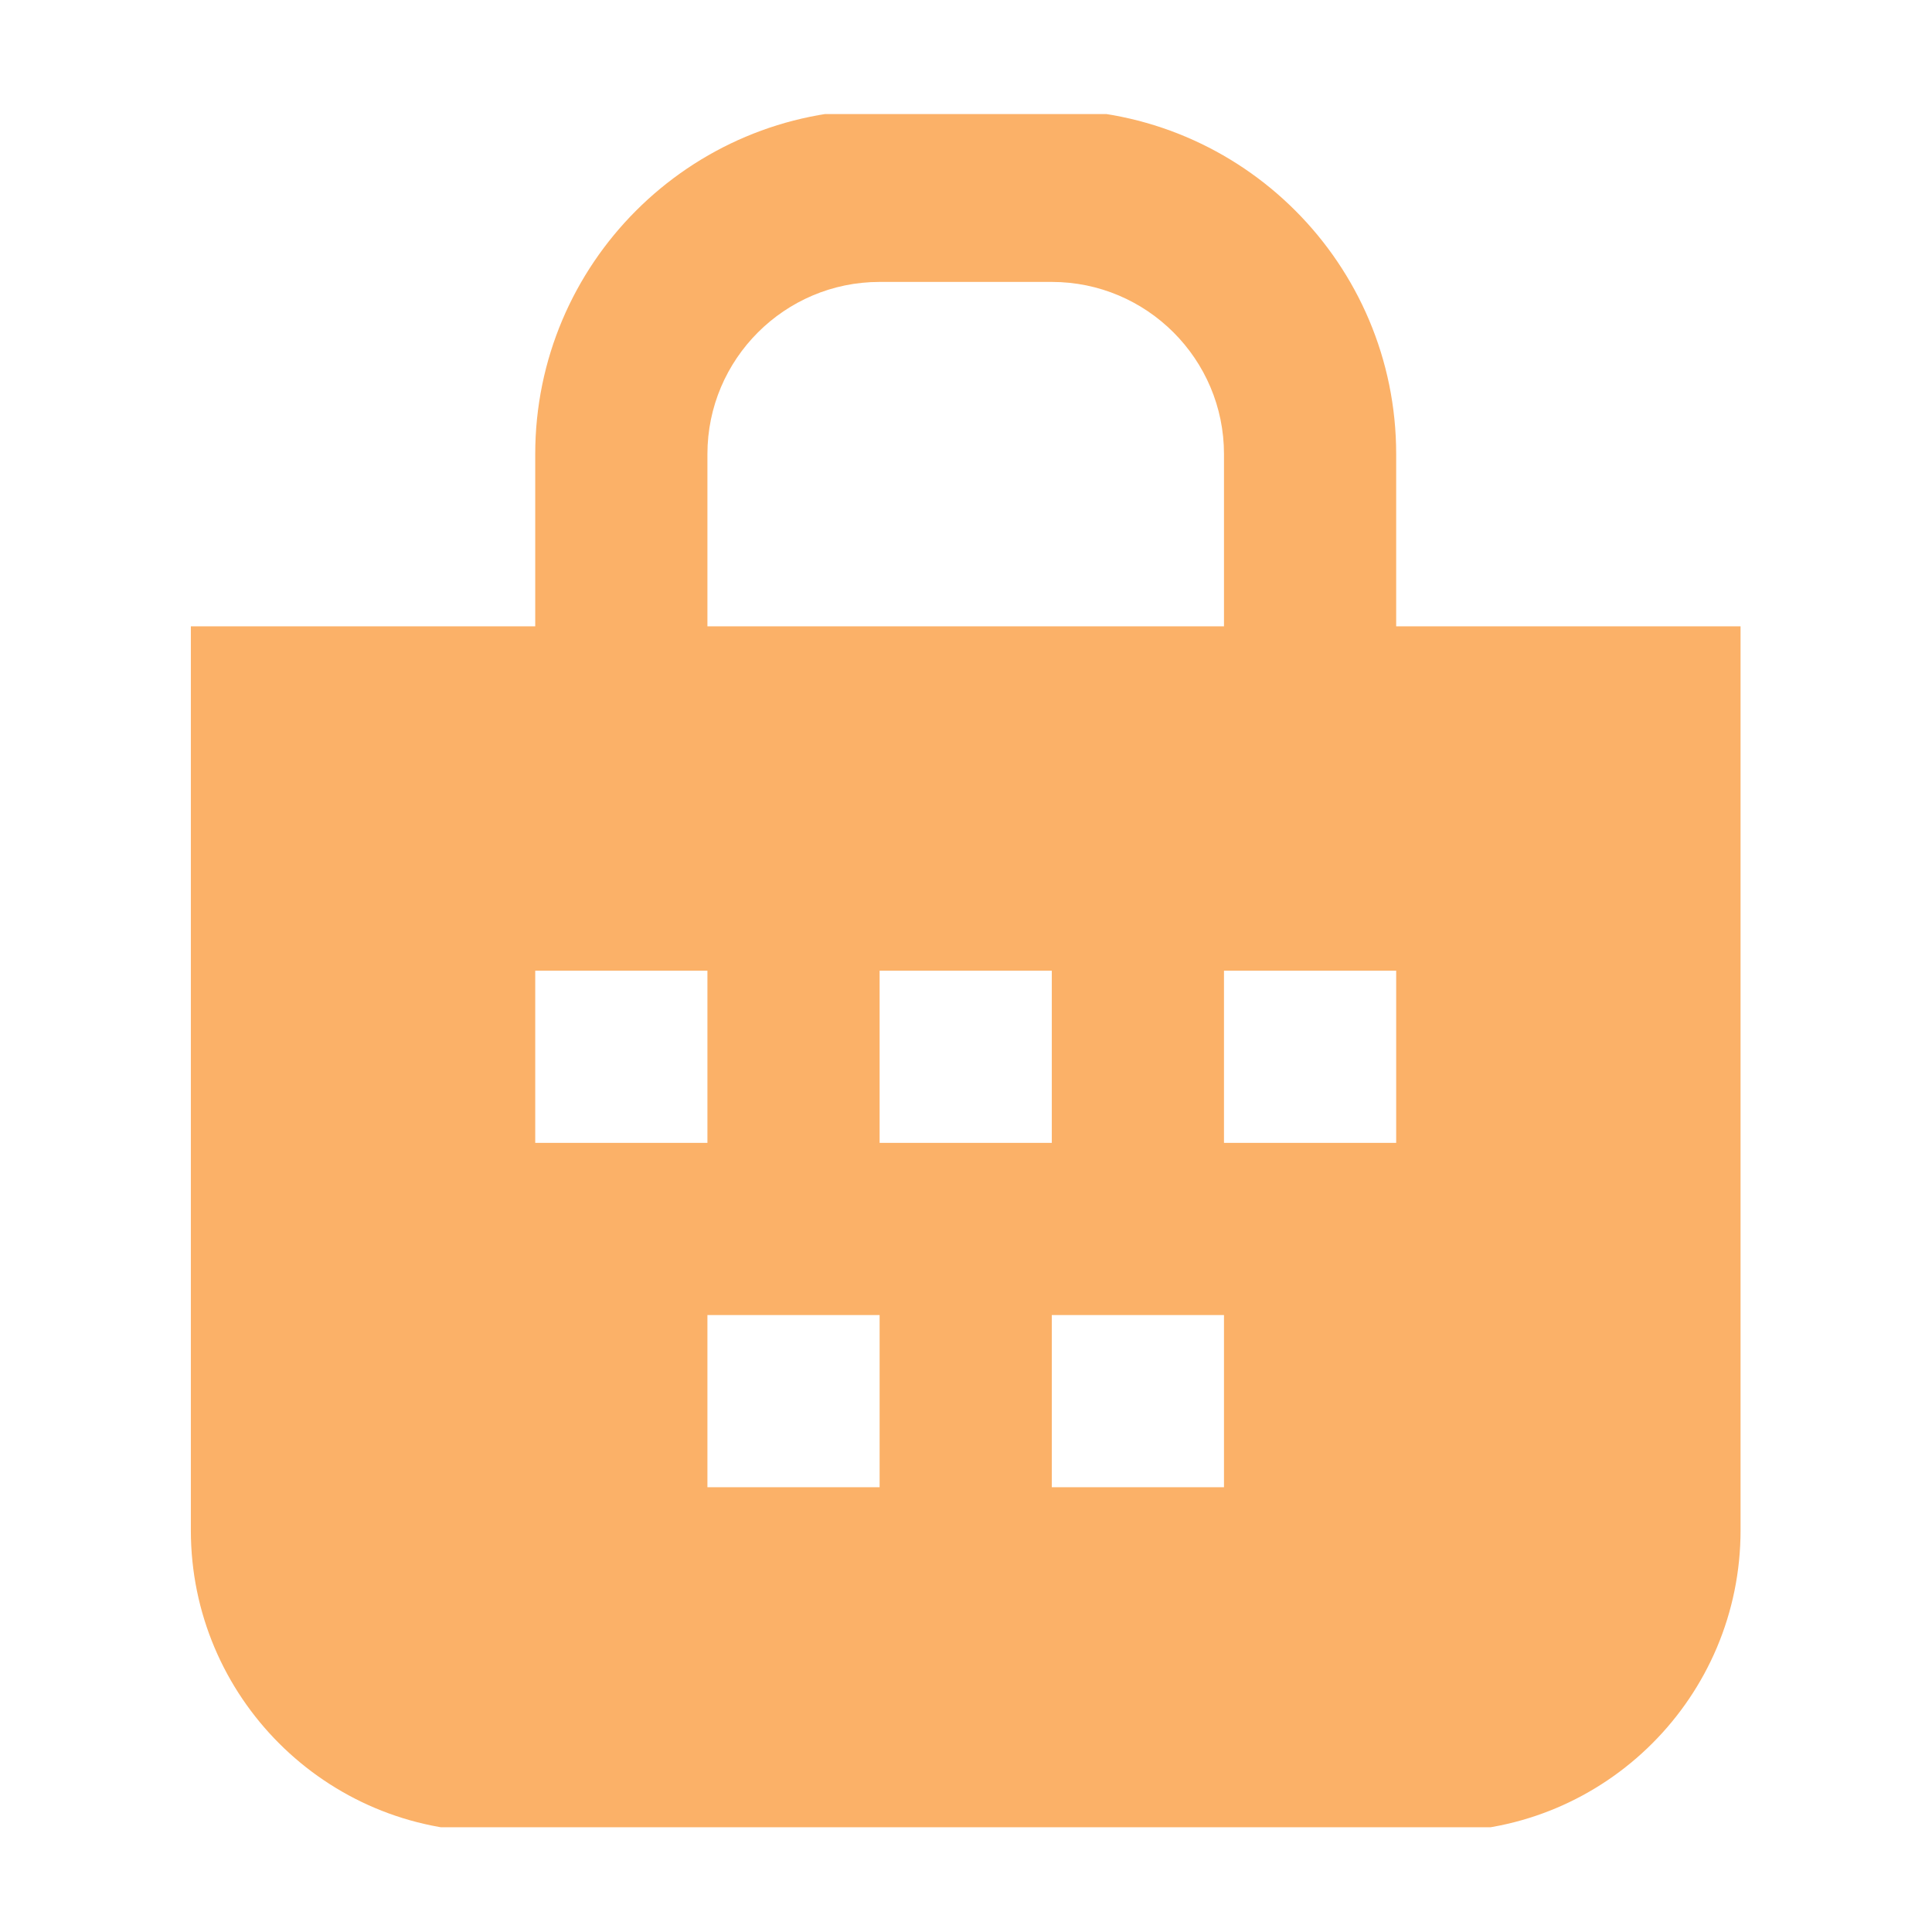 <svg xmlns="http://www.w3.org/2000/svg" version="1.1" xmlns:xlink="http://www.w3.org/1999/xlink" xmlns:svgjs="http://svgjs.dev/svgjs" width="128" height="128" viewBox="0 0 128 128"><g transform="matrix(0.805,0,0,0.805,12.46,7.557)"><svg viewBox="0 0 86 95" data-background-color="#ffffff" preserveAspectRatio="xMidYMid meet" height="141" width="128" xmlns="http://www.w3.org/2000/svg" xmlns:xlink="http://www.w3.org/1999/xlink"><g id="tight-bounds" transform="matrix(1,0,0,1,0.034,-0.24)"><svg viewBox="0 0 85.933 95.481" height="95.481" width="85.933"><g><svg viewBox="0 0 85.933 95.481" height="95.481" width="85.933"><g><svg viewBox="0 0 85.933 95.481" height="95.481" width="85.933"><g id="textblocktransform"><svg viewBox="0 0 85.933 95.481" height="95.481" width="85.933" id="textblock"><g><svg viewBox="0 0 85.933 95.481" height="95.481" width="85.933"><g><svg viewBox="0 0 85.933 95.481" height="95.481" width="85.933"><g><svg xmlns="http://www.w3.org/2000/svg" xmlns:xlink="http://www.w3.org/1999/xlink" version="1.1" x="0" y="0" viewBox="9.5 5 81 90" enable-background="new 0 0 100 100" xml:space="preserve" height="95.481" width="85.933" class="icon-icon-0" data-fill-palette-color="accent" id="icon-0"><g fill="#fbb168" data-fill-palette-color="accent"><path fill="#fbb168" d="M72.5 32v-9c0-9.94-8.058-18-18-18h-9c-9.94 0-18 8.06-18 18v9h-18v47.25C9.5 87.949 16.551 95 25.25 95h49.5c8.699 0 15.75-7.051 15.75-15.75V32H72.5zM36.5 23c0-4.964 4.039-9 9-9h9c4.964 0 9 4.036 9 9v9h-27V23zM27.5 50h9v9h-9V50zM45.5 77h-9v-9h9V77zM45.5 50h9v9h-9V50zM63.5 77h-9v-9h9V77zM72.5 59h-9v-9h9V59z" data-fill-palette-color="accent"></path></g></svg></g></svg></g></svg></g></svg></g></svg></g><g></g></svg></g><defs></defs></svg><rect width="85.933" height="95.481" fill="none" stroke="none" visibility="hidden"></rect></g></svg></g></svg>